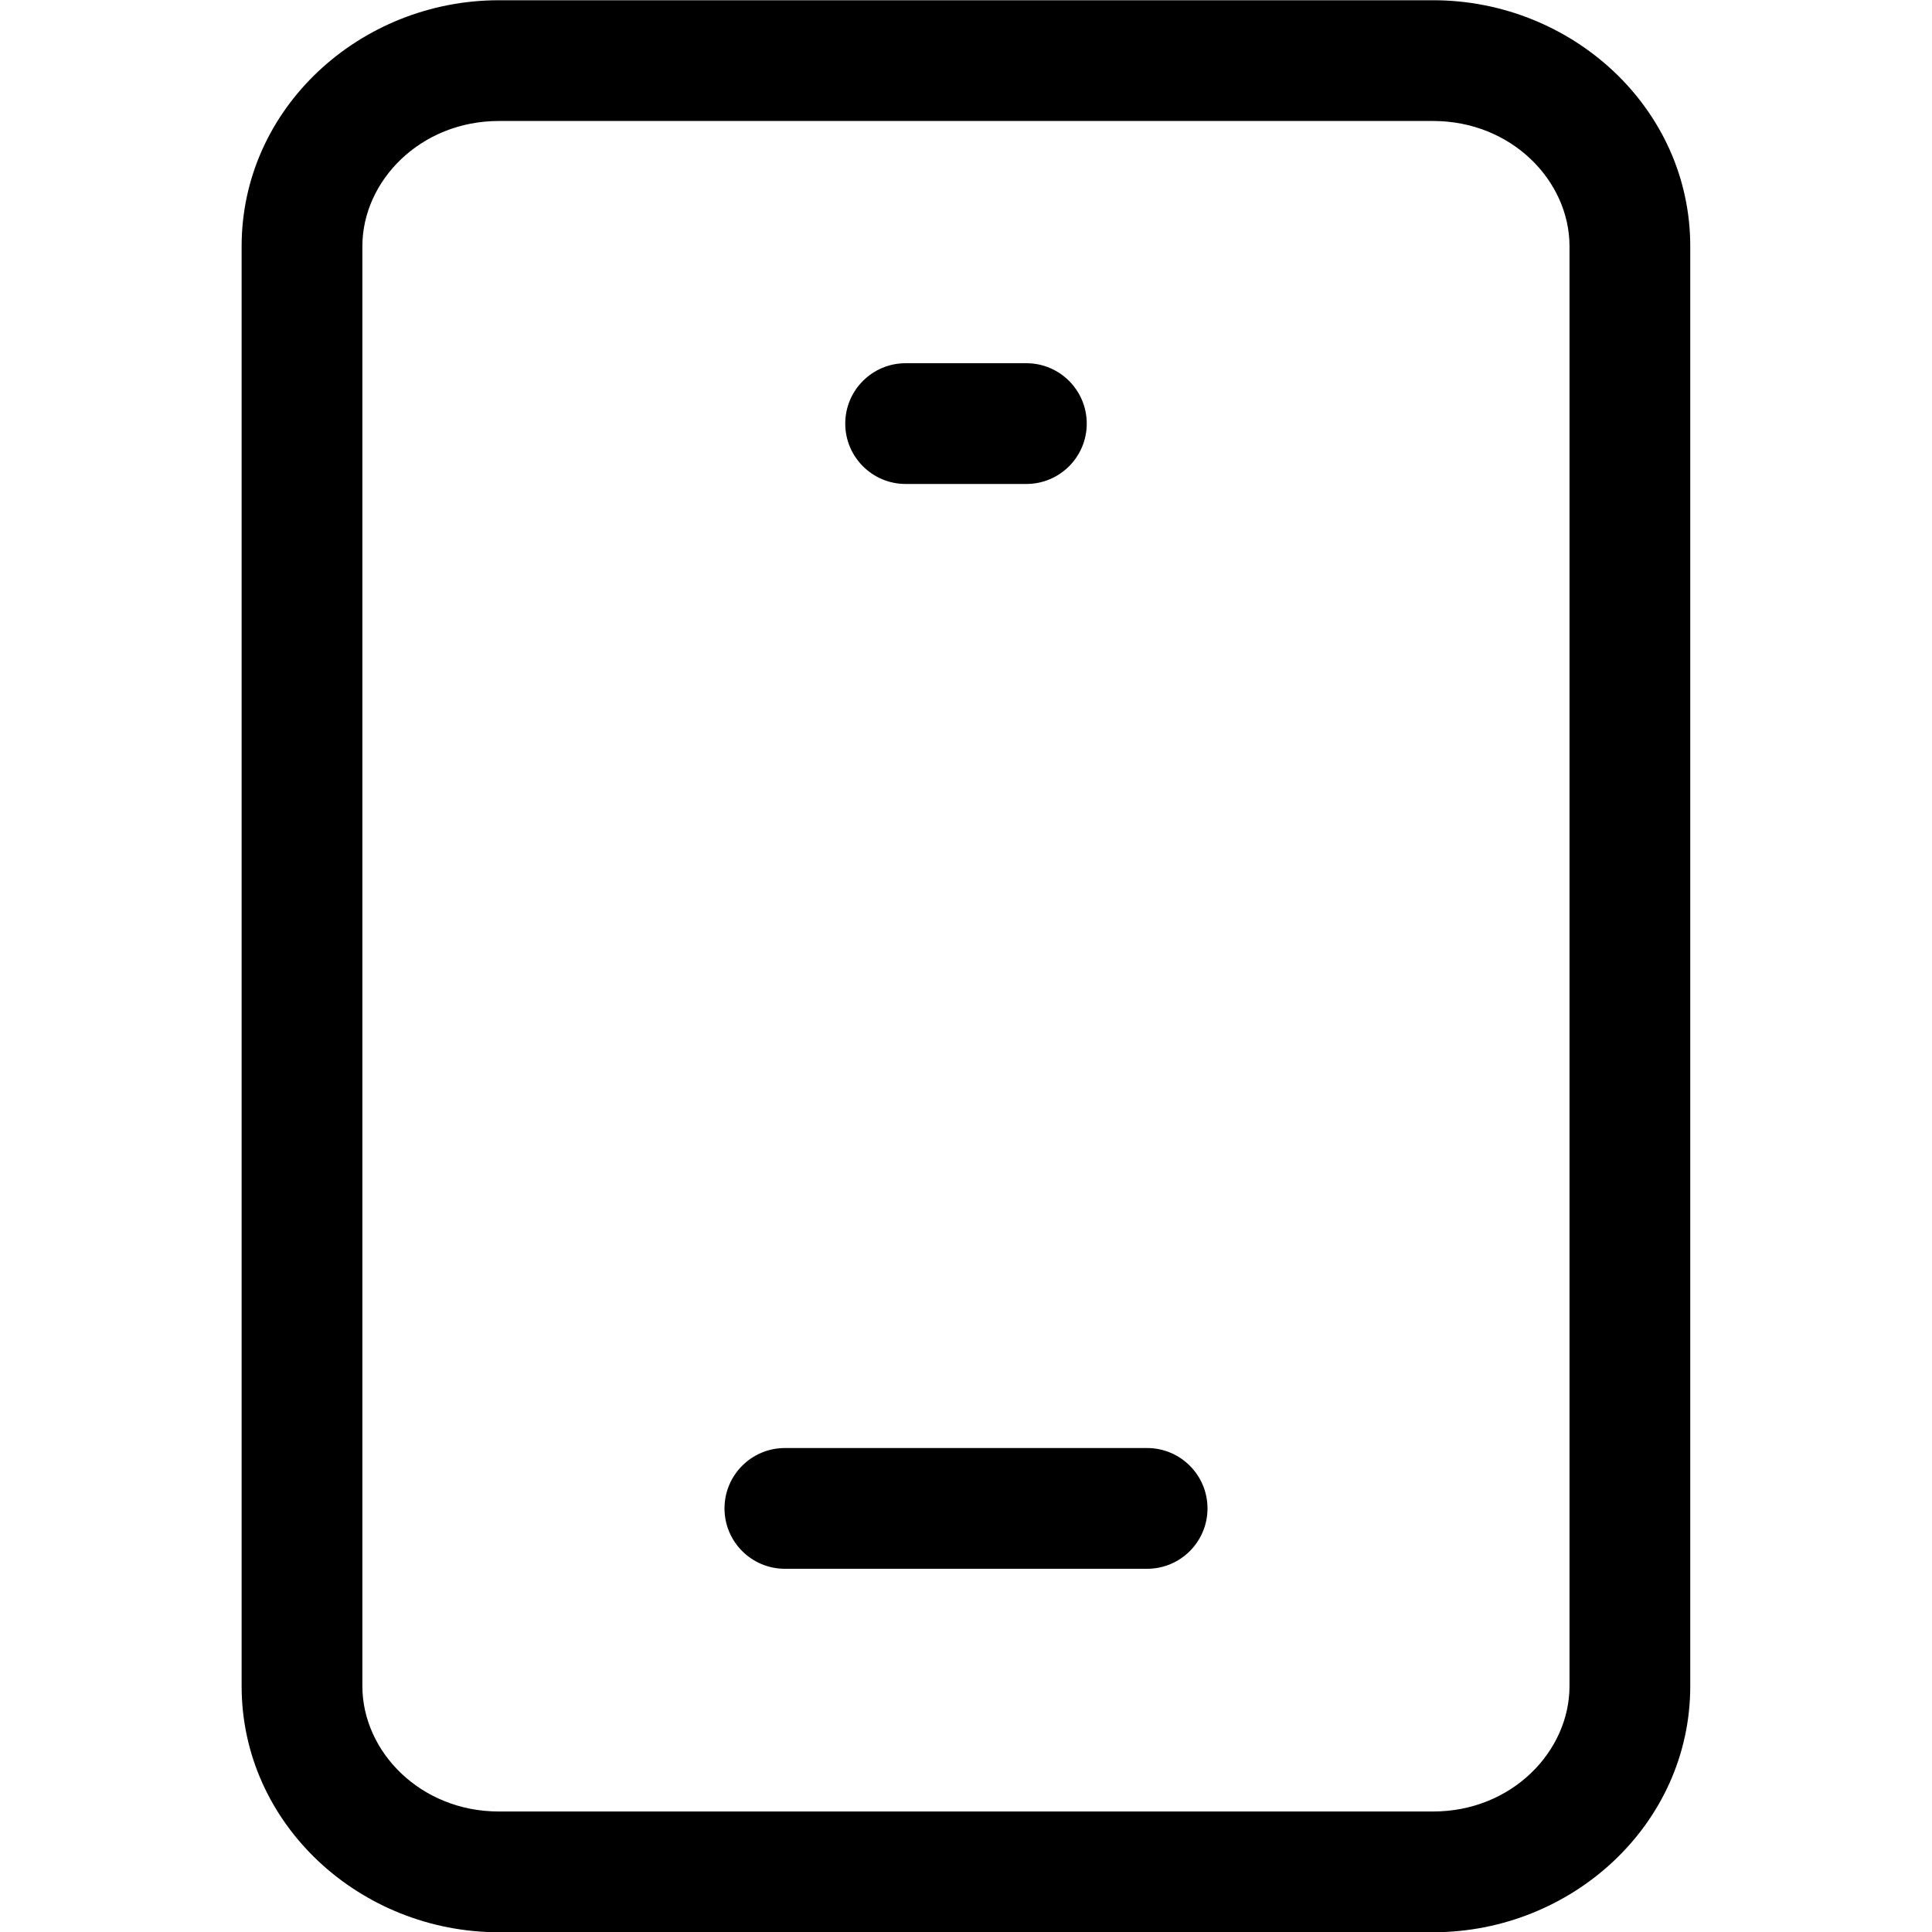 <svg width="16" height="16" viewBox="0 0 16 16" fill="none" xmlns="http://www.w3.org/2000/svg">
<g clip-path="url(#clip0)">
<path d="M7 3.508C7 3.232 7.224 3.008 7.5 3.008H8.5C8.776 3.008 9 3.232 9 3.508C9 3.784 8.776 4.008 8.5 4.008H7.5C7.224 4.008 7 3.784 7 3.508Z" fill="black"/>
<path d="M6.5 11.992C6.224 11.992 6 12.216 6 12.492C6 12.768 6.224 12.992 6.5 12.992H9.5C9.776 12.992 10 12.768 10 12.492C10 12.216 9.776 11.992 9.5 11.992H6.5Z" fill="black"/>
<path fill-rule="evenodd" clip-rule="evenodd" d="M2.001 2.04C2.001 0.892 2.986 0.002 4.131 0.002H11.869C13.014 0.002 13.998 0.892 13.998 2.04V13.963C13.998 15.112 13.014 16.002 11.869 16.002H4.131C2.986 16.002 2.001 15.112 2.001 13.963V2.04ZM4.131 1.002C3.483 1.002 3.001 1.497 3.001 2.04V13.963C3.001 14.507 3.483 15.002 4.131 15.002H11.869C12.517 15.002 12.998 14.507 12.998 13.963V2.04C12.998 1.497 12.517 1.002 11.869 1.002H4.131Z" fill="black"/>
</g>
<defs>
<clipPath id="clip0">
<rect width="16" height="16" fill="white"/>
</clipPath>
</defs>
</svg>
